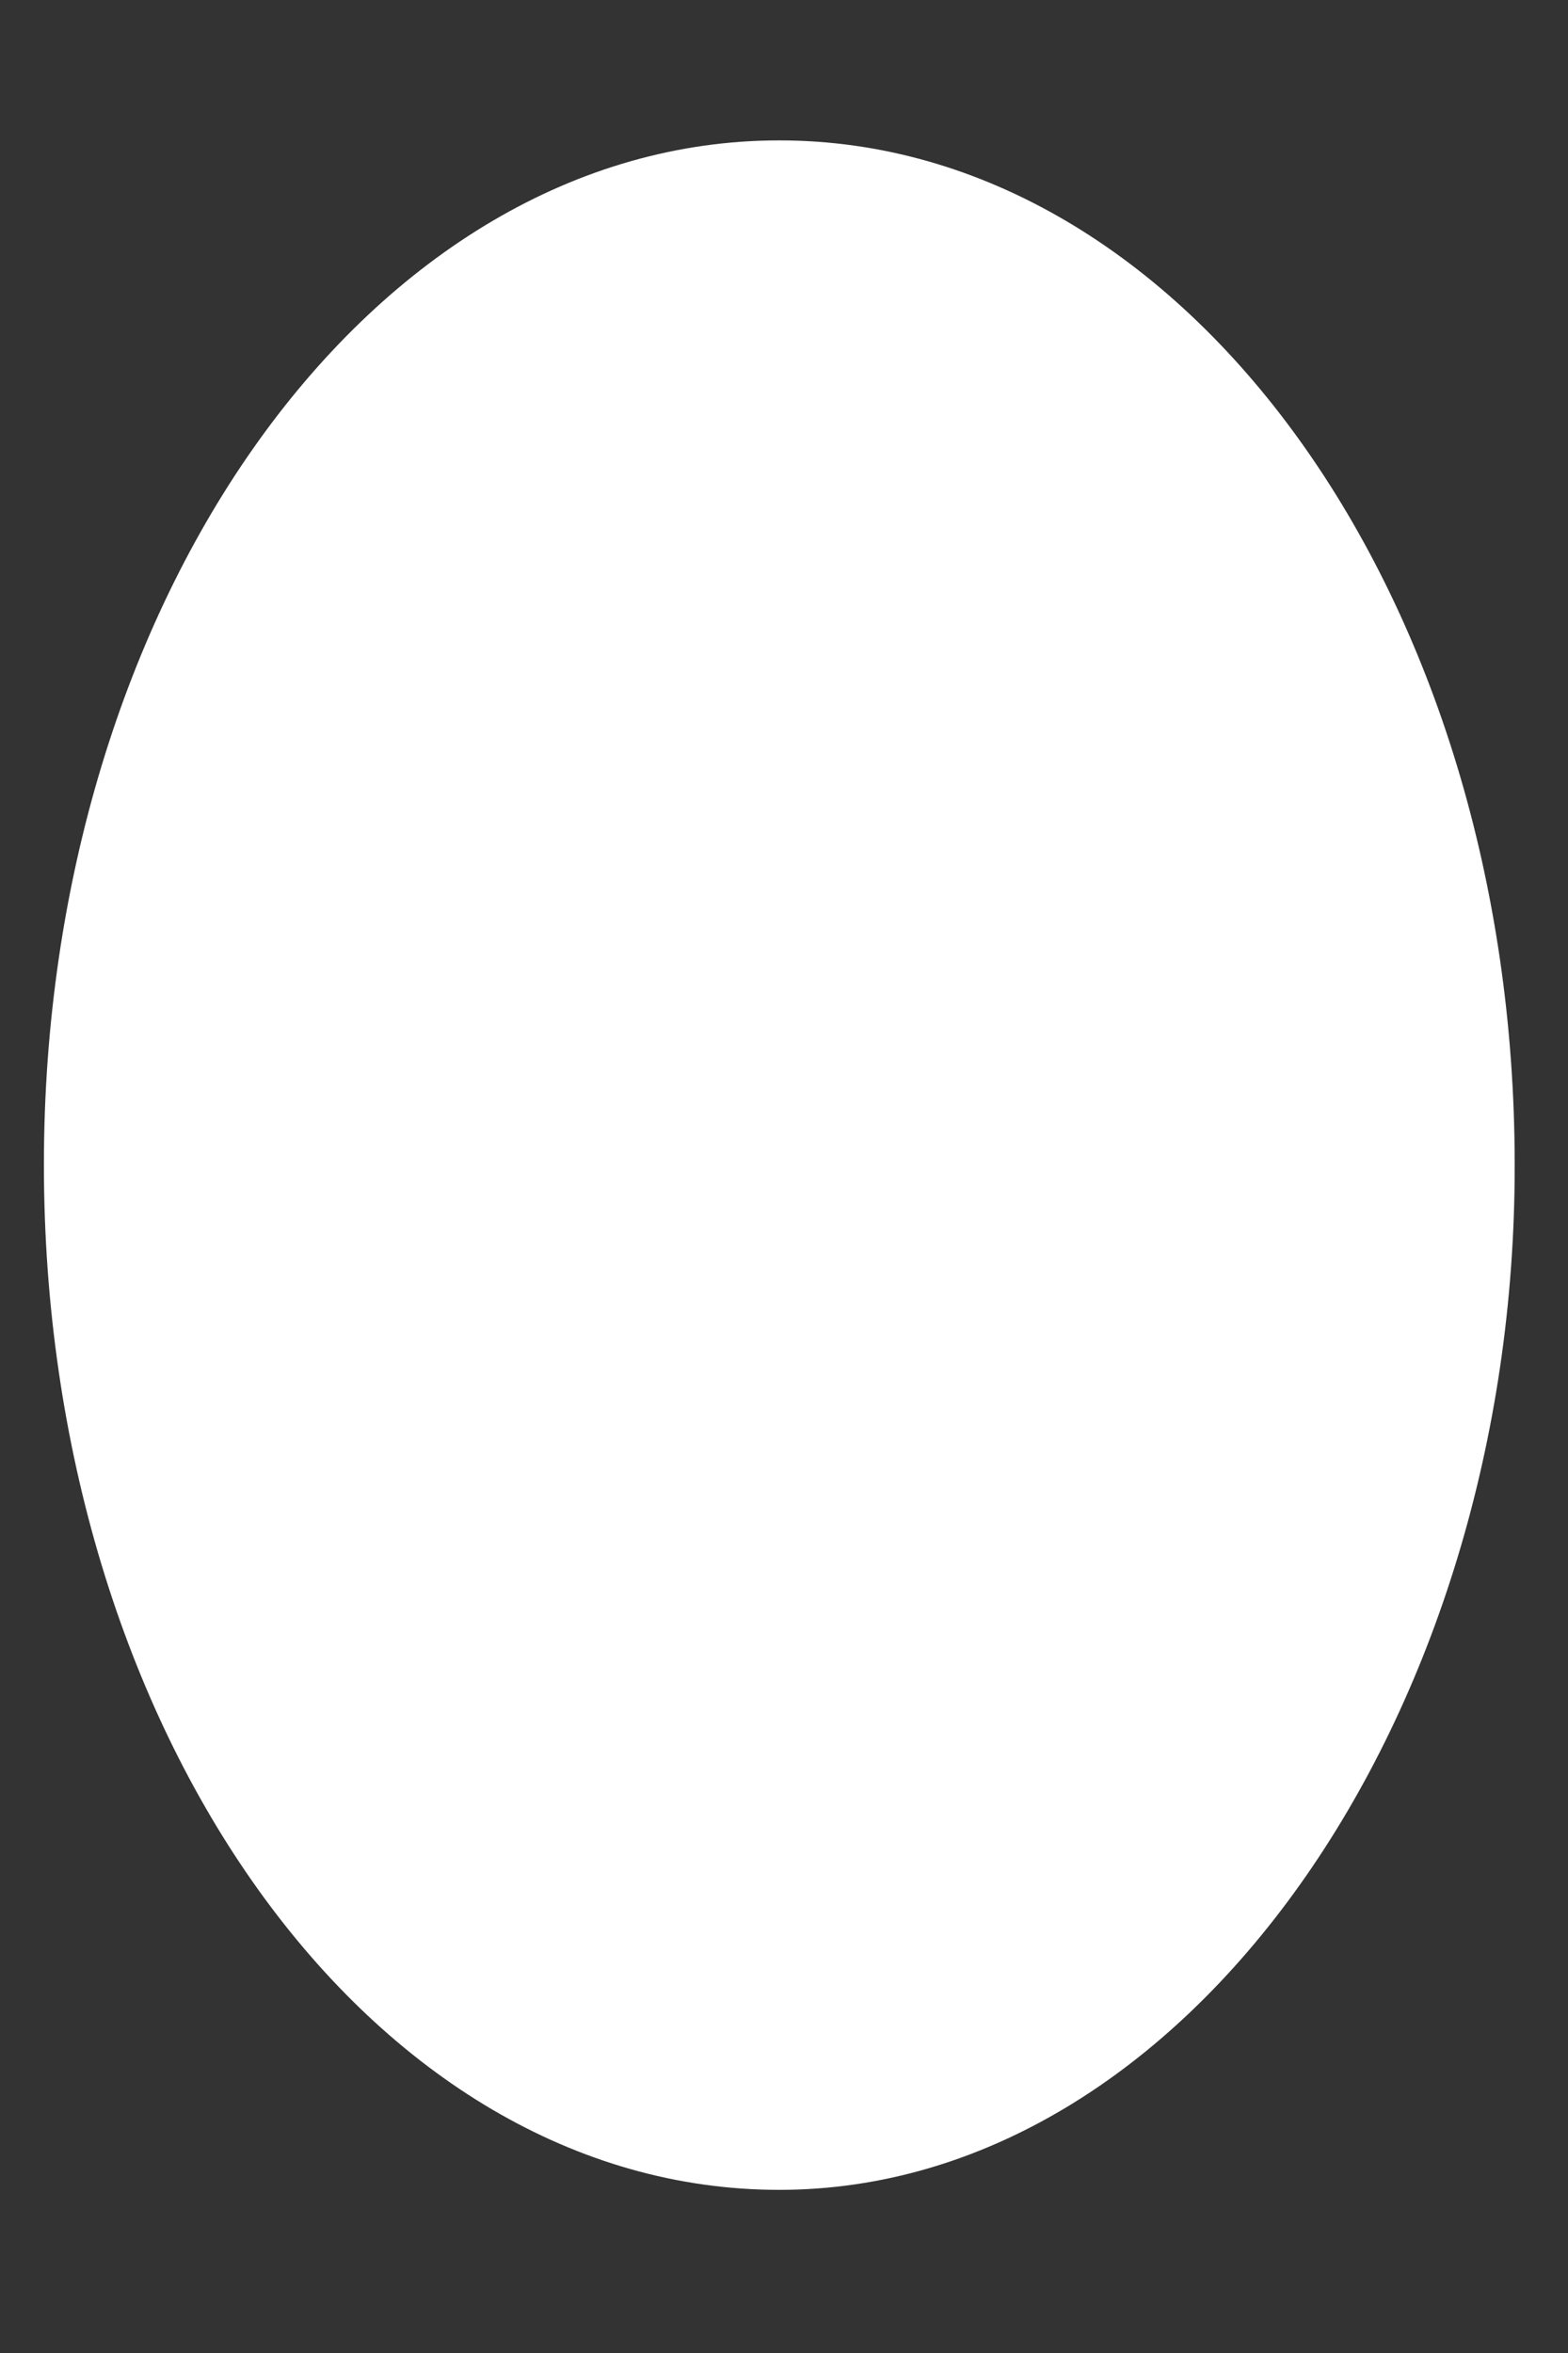 ﻿<?xml version="1.0" encoding="utf-8"?>
<svg version="1.1" xmlns:xlink="http://www.w3.org/1999/xlink" width="2px" height="3px" xmlns="http://www.w3.org/2000/svg">
  <rect width="100%" height="100%" fill="#333333" stroke="none"/>
  <g transform="matrix(1 0 0 1 -590 -1474 )">
    <path d="M 0.994 2.792  C 0.473 2.792  0.056 2.208  0.056 1.485  C 0.056 0.763  0.475 0.179  0.994 0.179  C 1.513 0.179  1.932 0.763  1.932 1.485  C 1.933 2.189  1.514 2.792  0.994 2.792  Z " fill-rule="nonzero" fill="#ffffff" stroke="none" transform="matrix(1 0 0 1 590 1474 )" />
  </g>
</svg>